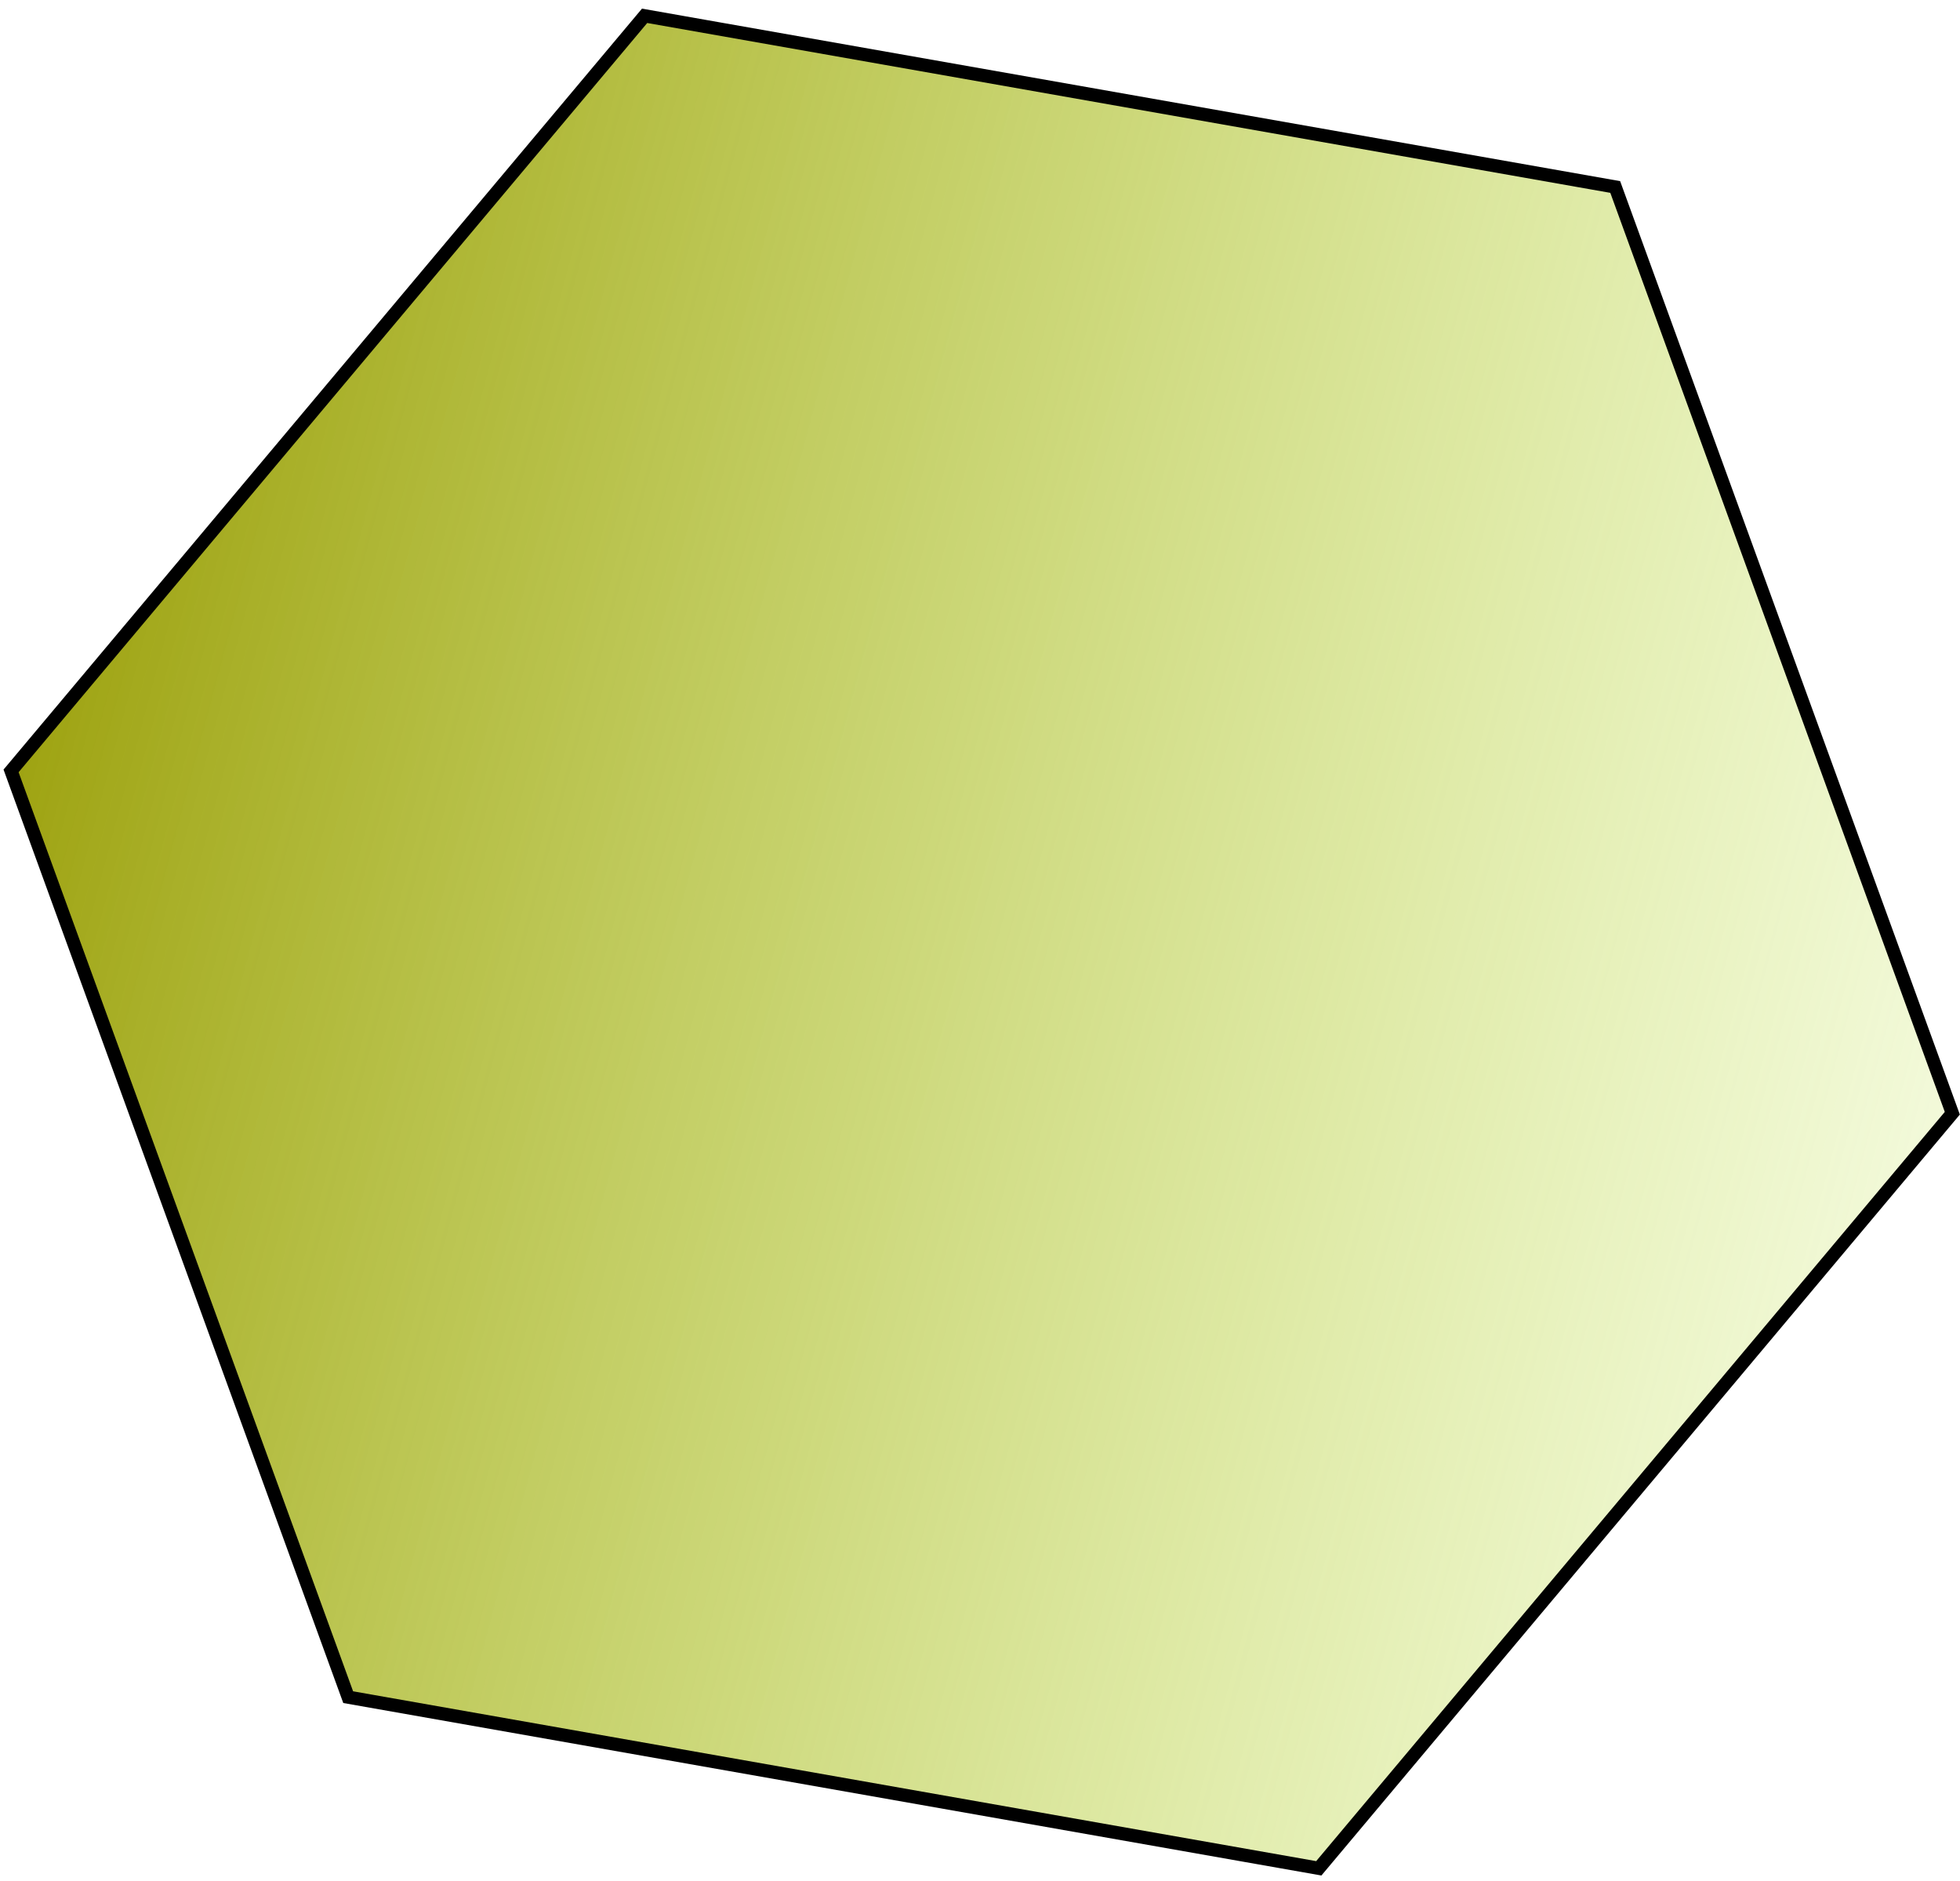 <svg width="148" height="142" viewBox="0 0 148 142" fill="none" xmlns="http://www.w3.org/2000/svg">
<path d="M0.836 58.205L48.674 1.194L121.966 14.118L147.42 84.052L99.582 141.063L26.291 128.14L0.836 58.205Z" fill="url(#paint0_linear_145_36)" stroke="black"/>
<defs>
<linearGradient id="paint0_linear_145_36" x1="-4.204" y1="40.843" x2="181.42" y2="90.341" gradientUnits="userSpaceOnUse">
<stop stop-color="#979A02"/>
<stop offset="1" stop-color="#C6F14C" stop-opacity="0.016"/>
<stop offset="1" stop-color="#C6F14C" stop-opacity="0"/>
</linearGradient>
</defs>
</svg>
